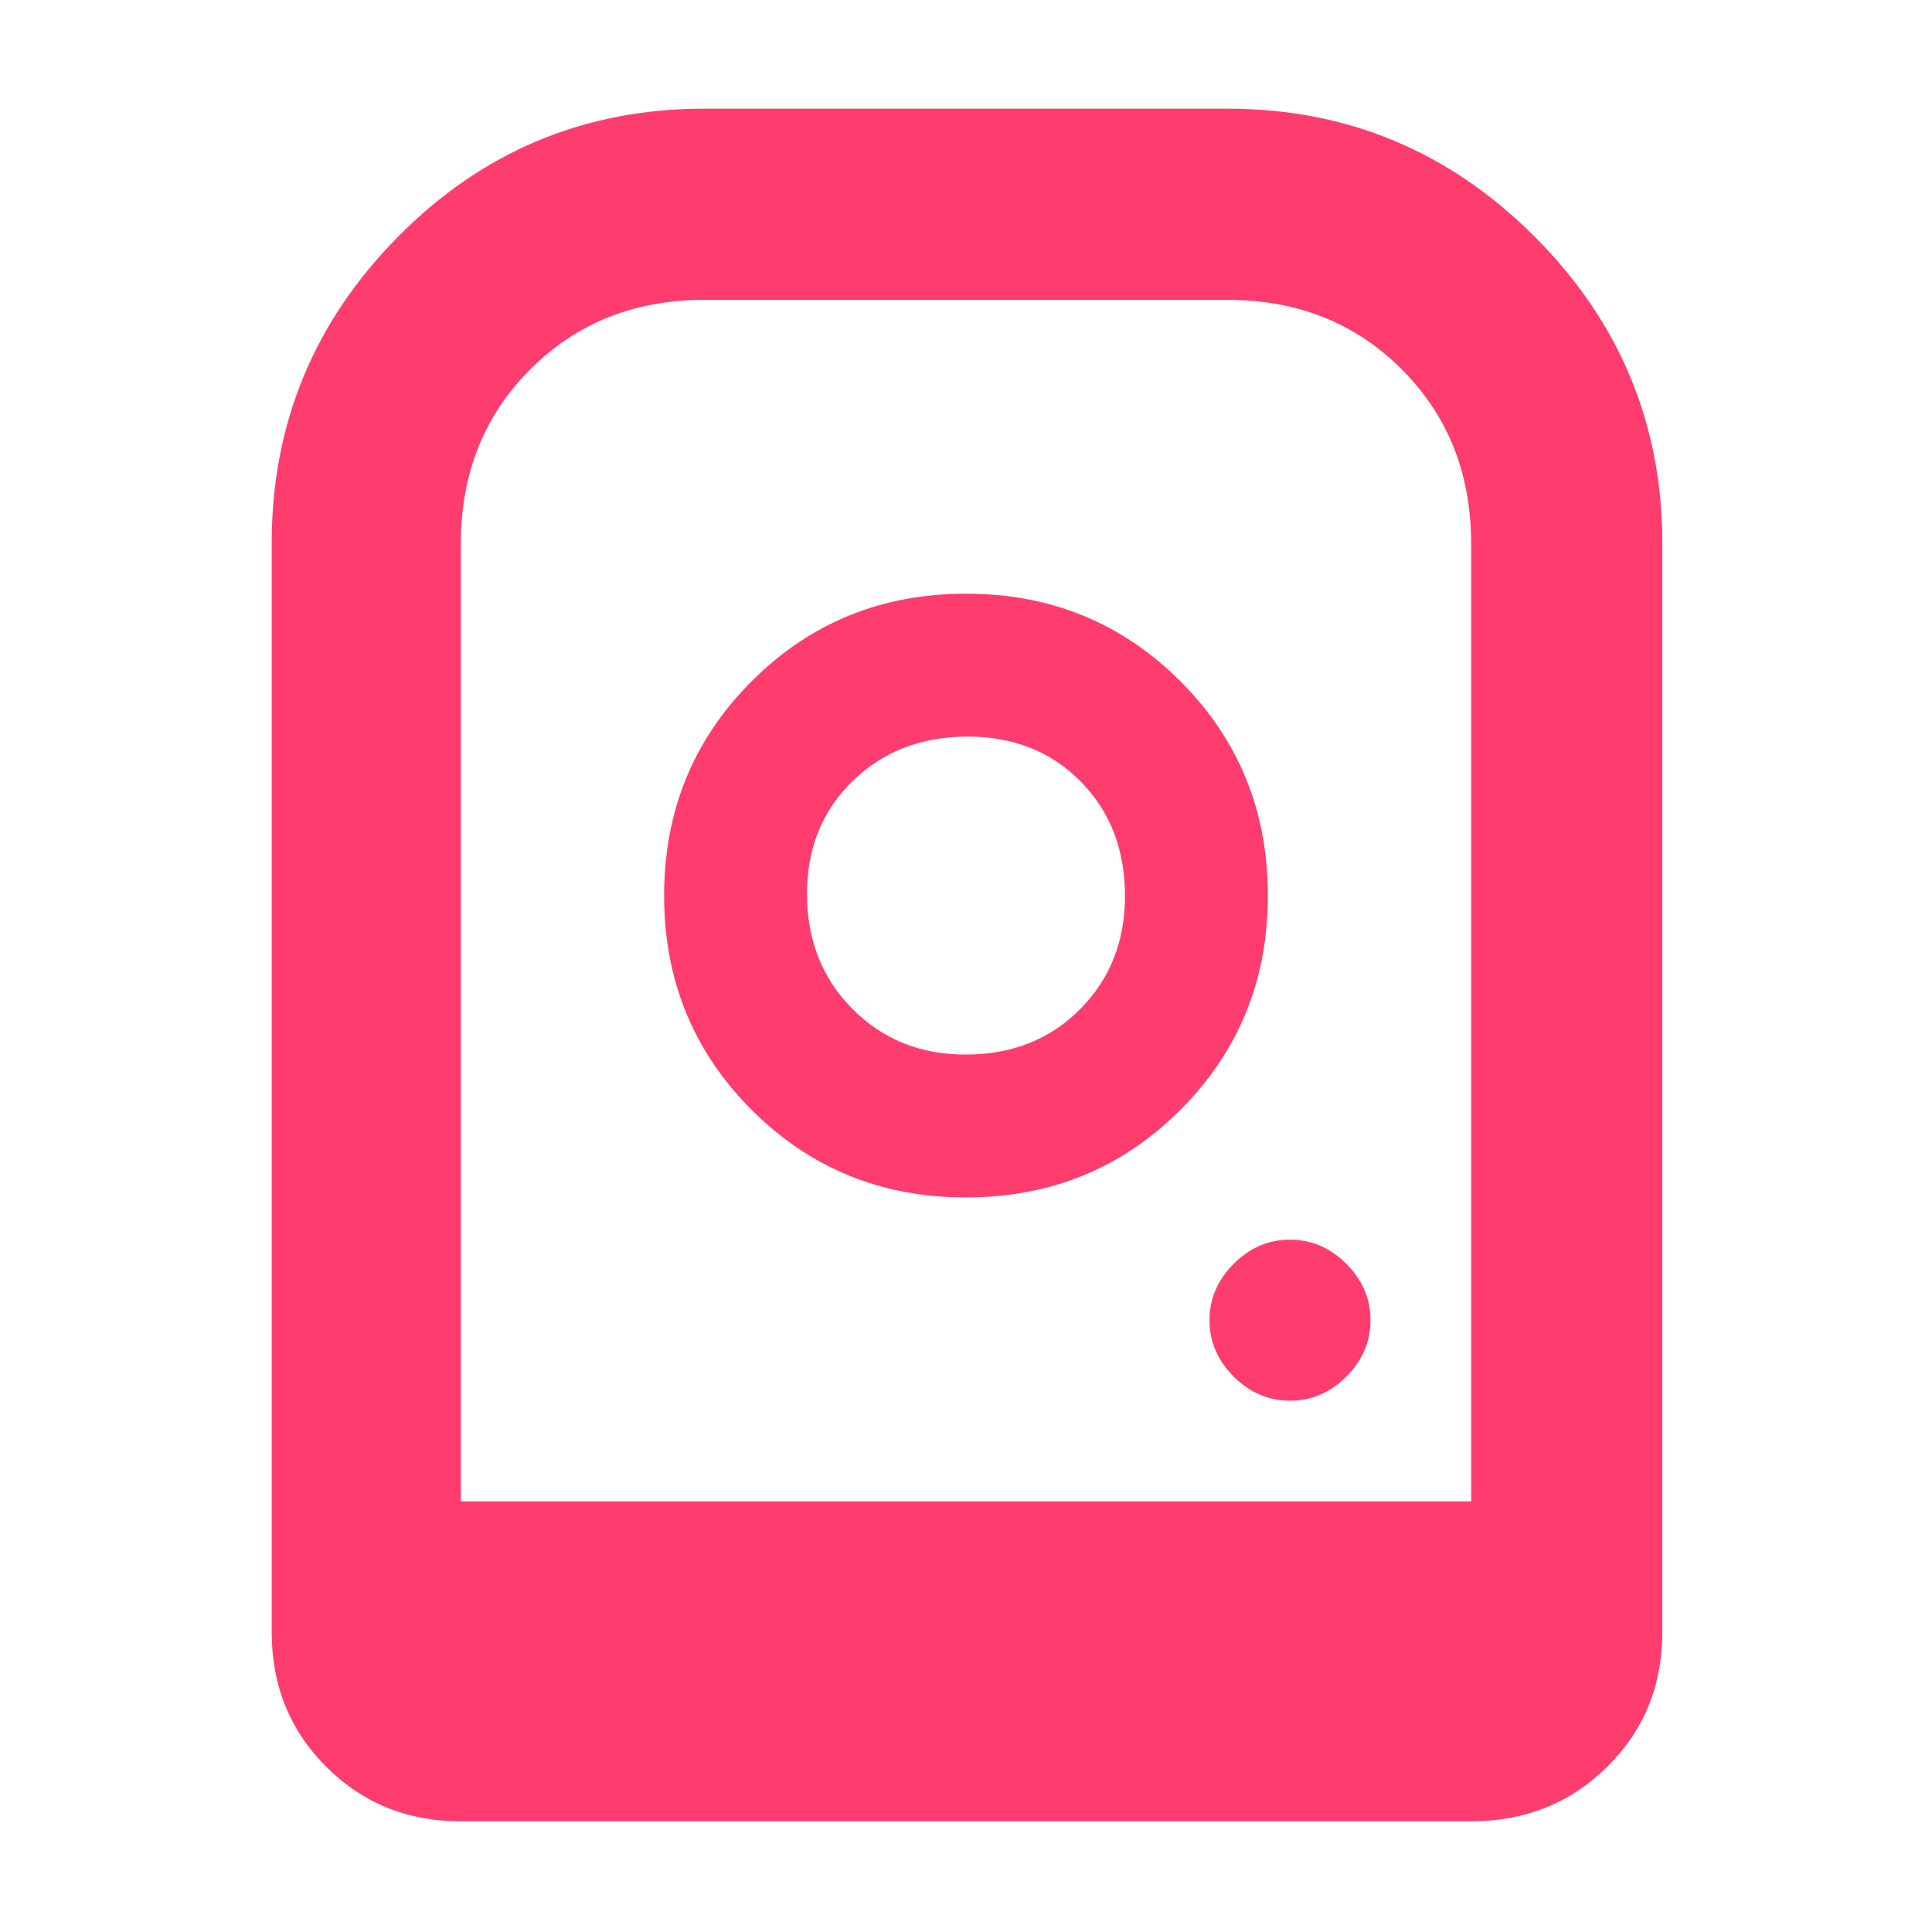 <svg xmlns="http://www.w3.org/2000/svg" height="48" viewBox="0 -960 960 960" width="48"><path fill="rgb(255, 60, 110)" d="M480-665q-63 0-106.5 43.5T330-515q0 63 43.5 106.5T480-365q63 0 106.5-43.5T630-515q0-63-43.5-106.5T480-665Zm-.25 229q-33.75 0-56.25-22.75t-22.5-57Q401-550 423.75-572t57-22Q515-594 537-571.66t22 56.91q0 33.75-22.34 56.25T479.75-436ZM641-264q16 0 28-12t12-28q0-16-12-28t-28-12q-16 0-28 12t-12 28q0 16 12 28t28 12ZM135-149v-541q0-88.96 62.89-152.48Q260.77-906 350-906h260q88.96 0 152.48 63.52Q826-778.96 826-690v541q0 39.8-27.39 66.9Q771.21-55 731-55H229q-39.8 0-66.9-27.1Q135-109.2 135-149Zm94-65h502v-475.9q0-52.1-34.5-86.6Q662-811 610-811H350q-52 0-86.5 34.5T229-689.9V-214Zm33.24 0H731 229h33.24ZM229-214h502-502Z"/></svg>